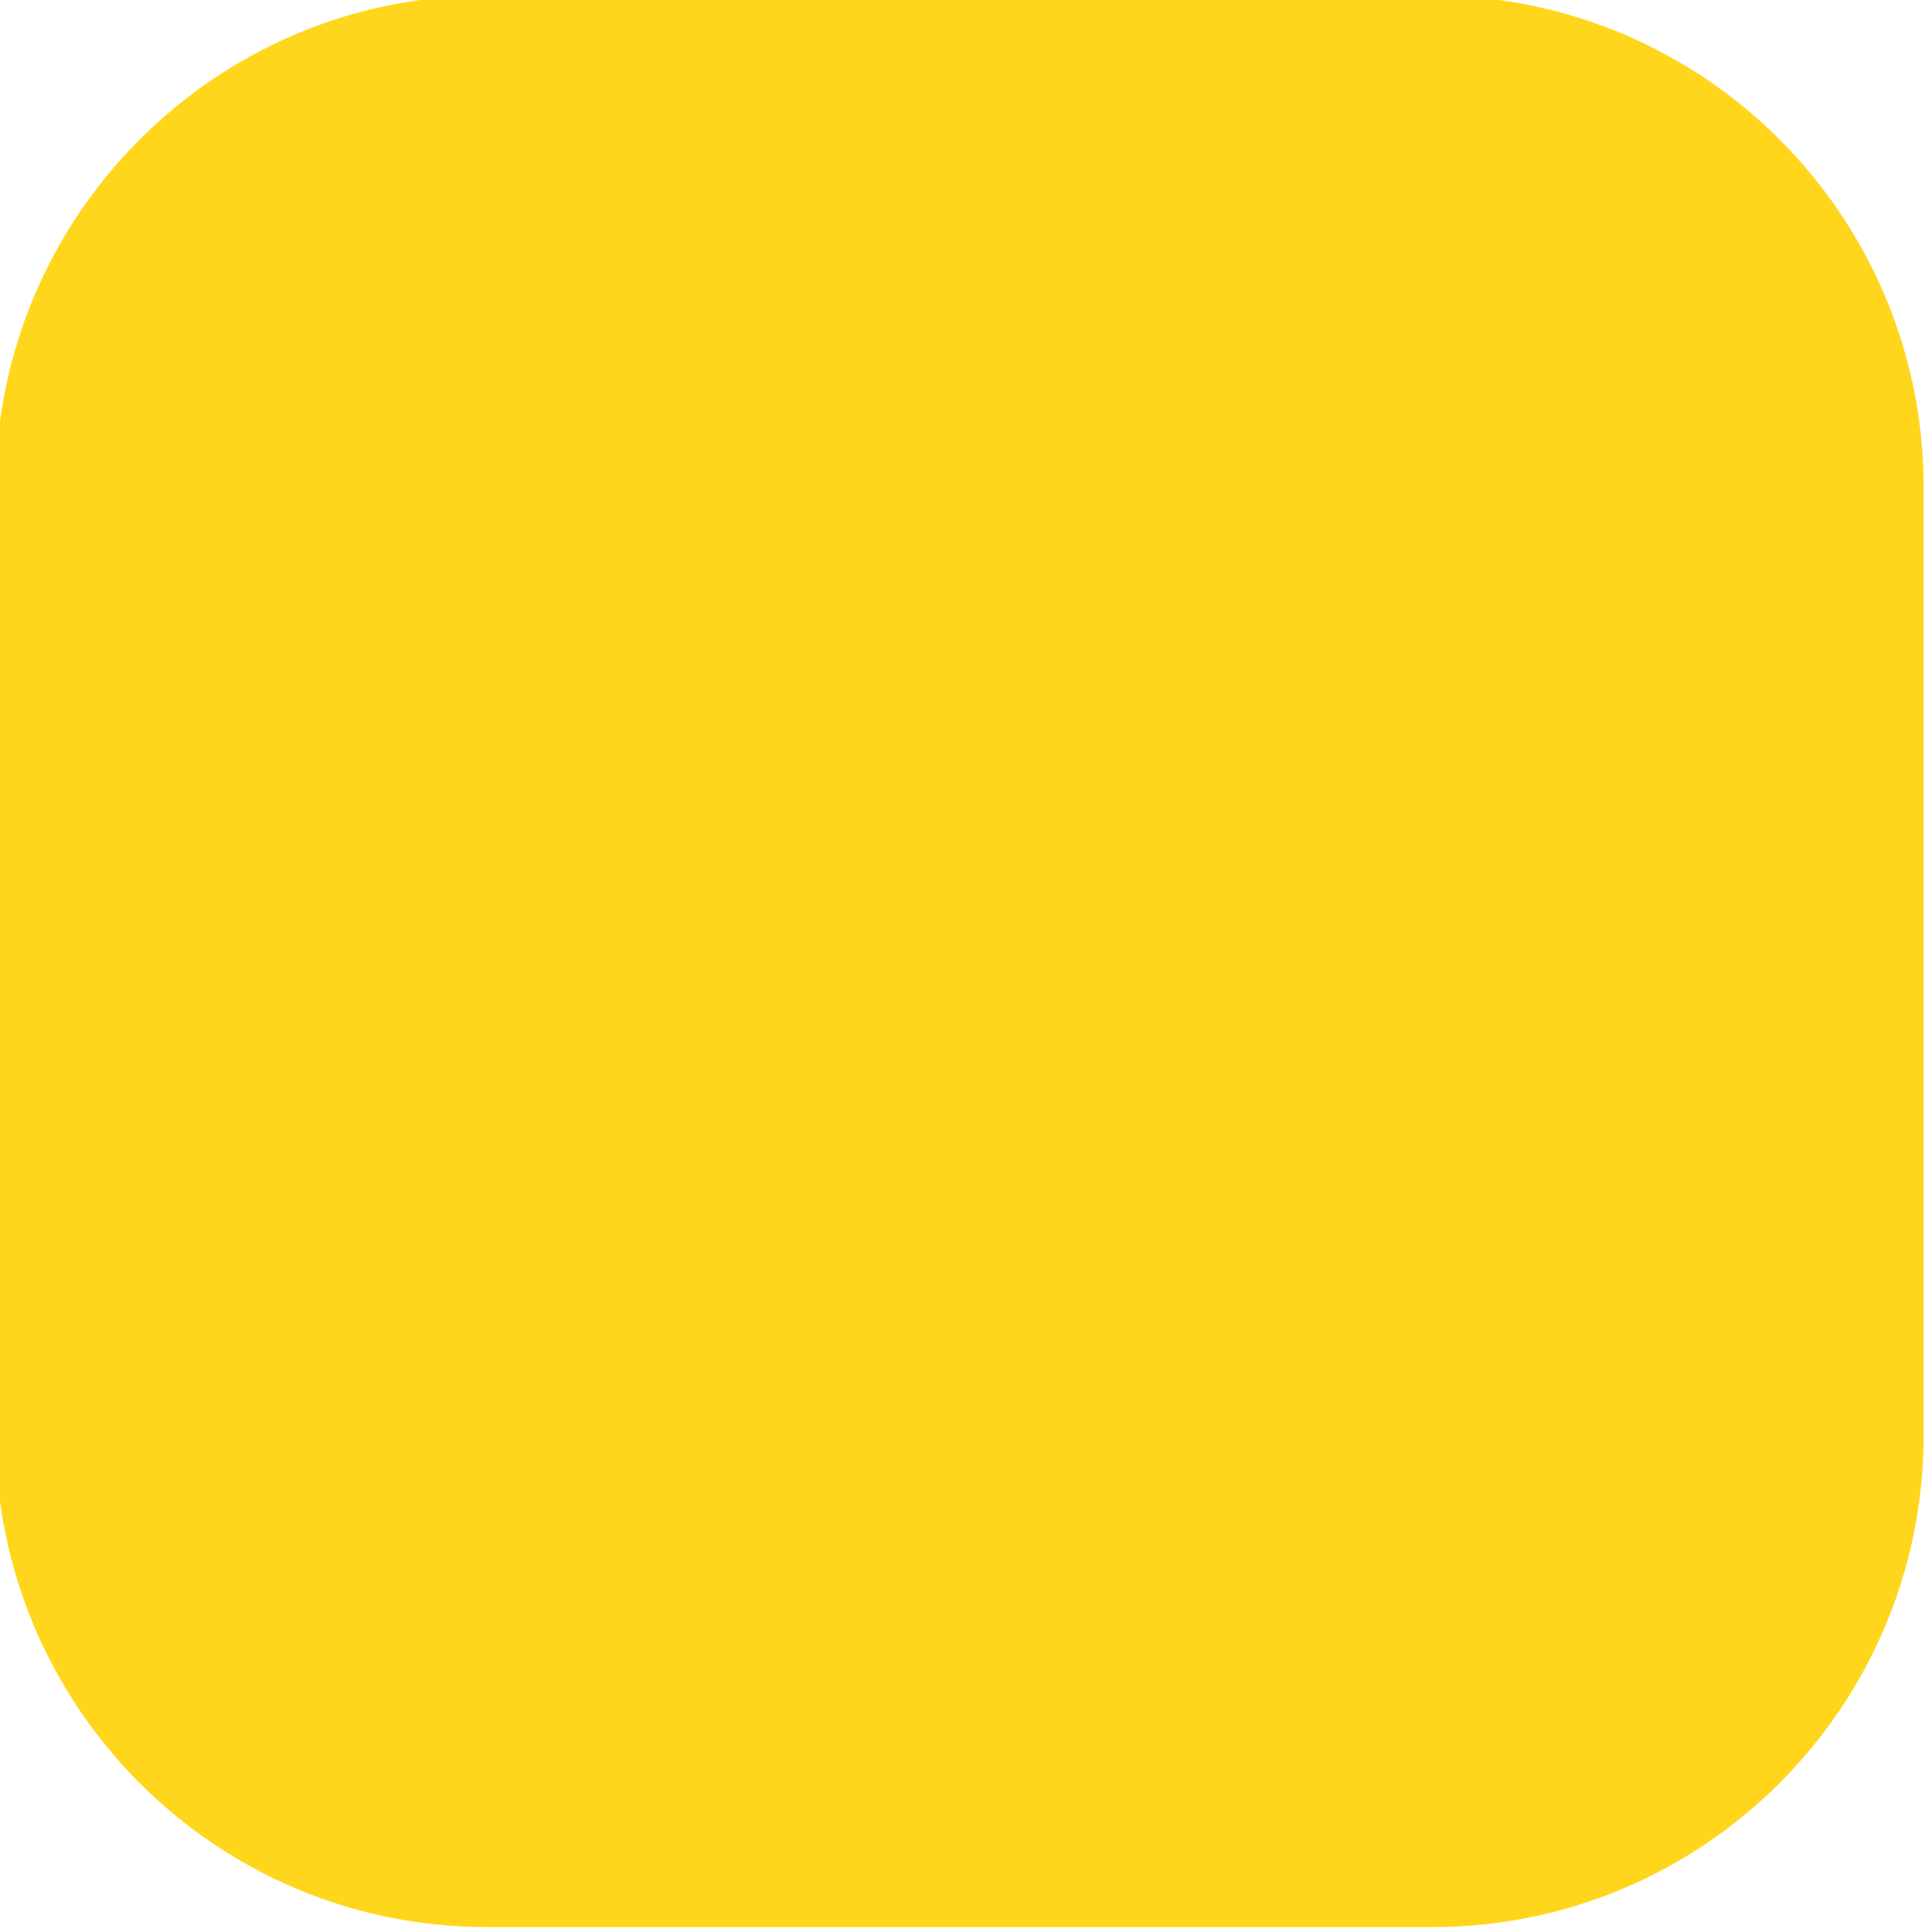 <?xml version="1.0" encoding="UTF-8" standalone="no"?>
<!DOCTYPE svg PUBLIC "-//W3C//DTD SVG 1.1//EN" "http://www.w3.org/Graphics/SVG/1.1/DTD/svg11.dtd">
<svg width="100%" height="100%" viewBox="0 0 32 32" version="1.1" xmlns="http://www.w3.org/2000/svg" xmlns:xlink="http://www.w3.org/1999/xlink" xml:space="preserve" xmlns:serif="http://www.serif.com/" style="fill-rule:evenodd;clip-rule:evenodd;stroke-linejoin:round;stroke-miterlimit:2;">
    <g transform="matrix(0.152,0,0,0.158,-35.82,-261.333)">
        <path d="M445.276,1705.11L445.276,1804.45C445.276,1832.91 421.299,1856.02 391.767,1856.02L288.688,1856.02C259.155,1856.02 235.179,1832.91 235.179,1804.45L235.179,1705.11C235.179,1676.65 259.155,1653.54 288.688,1653.54L391.767,1653.54C421.299,1653.54 445.276,1676.65 445.276,1705.11Z" style="fill:rgb(255,214,28);"/>
    </g>
</svg>
